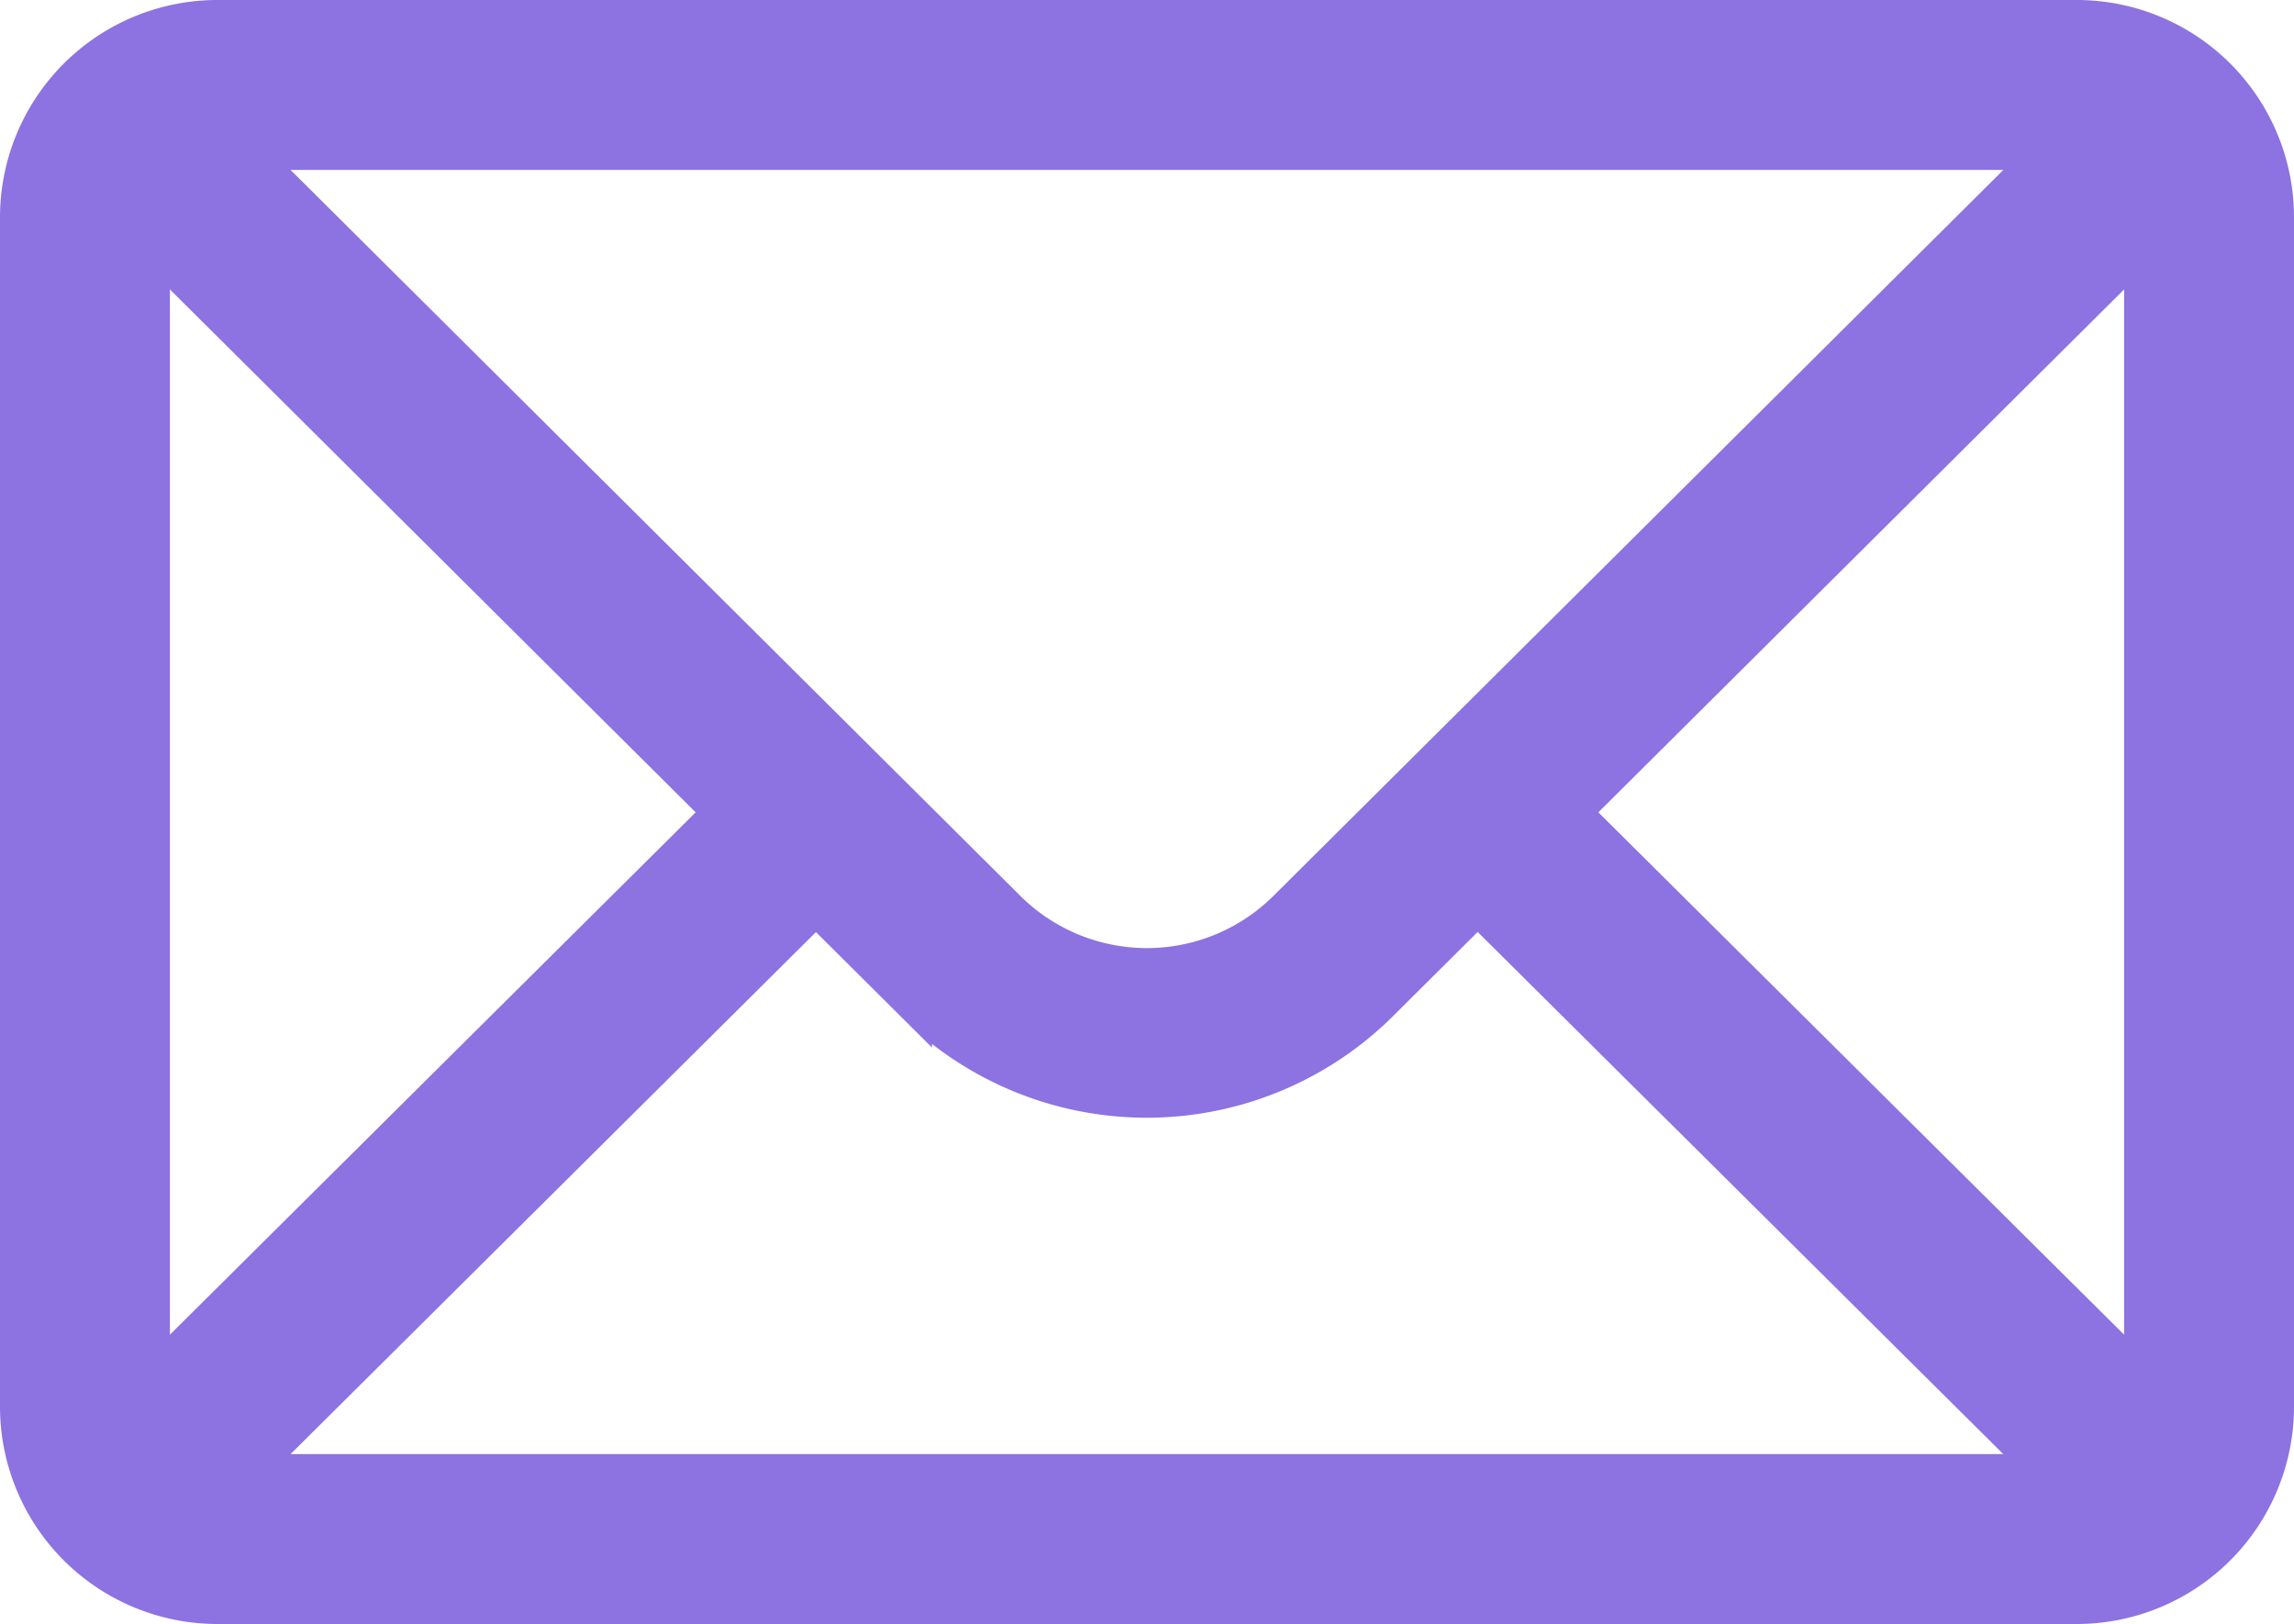 <svg xmlns="http://www.w3.org/2000/svg" width="30.445" height="21.555" viewBox="0 0 30.445 21.555">
  <g id="mail" transform="translate(0.25 -75.75)">
    <g id="Group_542" data-name="Group 542" transform="translate(0 76)">
      <path id="Path_265" data-name="Path 265" d="M27.313,76H2.632A2.636,2.636,0,0,0,0,78.632V94.423a2.636,2.636,0,0,0,2.632,2.632H27.313a2.635,2.635,0,0,0,2.632-2.632V78.632A2.634,2.634,0,0,0,27.313,76Zm-.369,1.755L16.833,87.812a2.632,2.632,0,0,1-3.724,0L3,77.755ZM1.755,94.066V78.99l7.582,7.542ZM3,95.3l7.579-7.531,1.29,1.283a4.386,4.386,0,0,0,6.2,0l1.292-1.285L26.943,95.3ZM28.19,94.066l-7.582-7.534L28.19,78.99Z" transform="translate(0 -76)" fill="#8d72e1" stroke="#8d72e1" stroke-width="0.5"/>
    </g>
  </g>
</svg>

